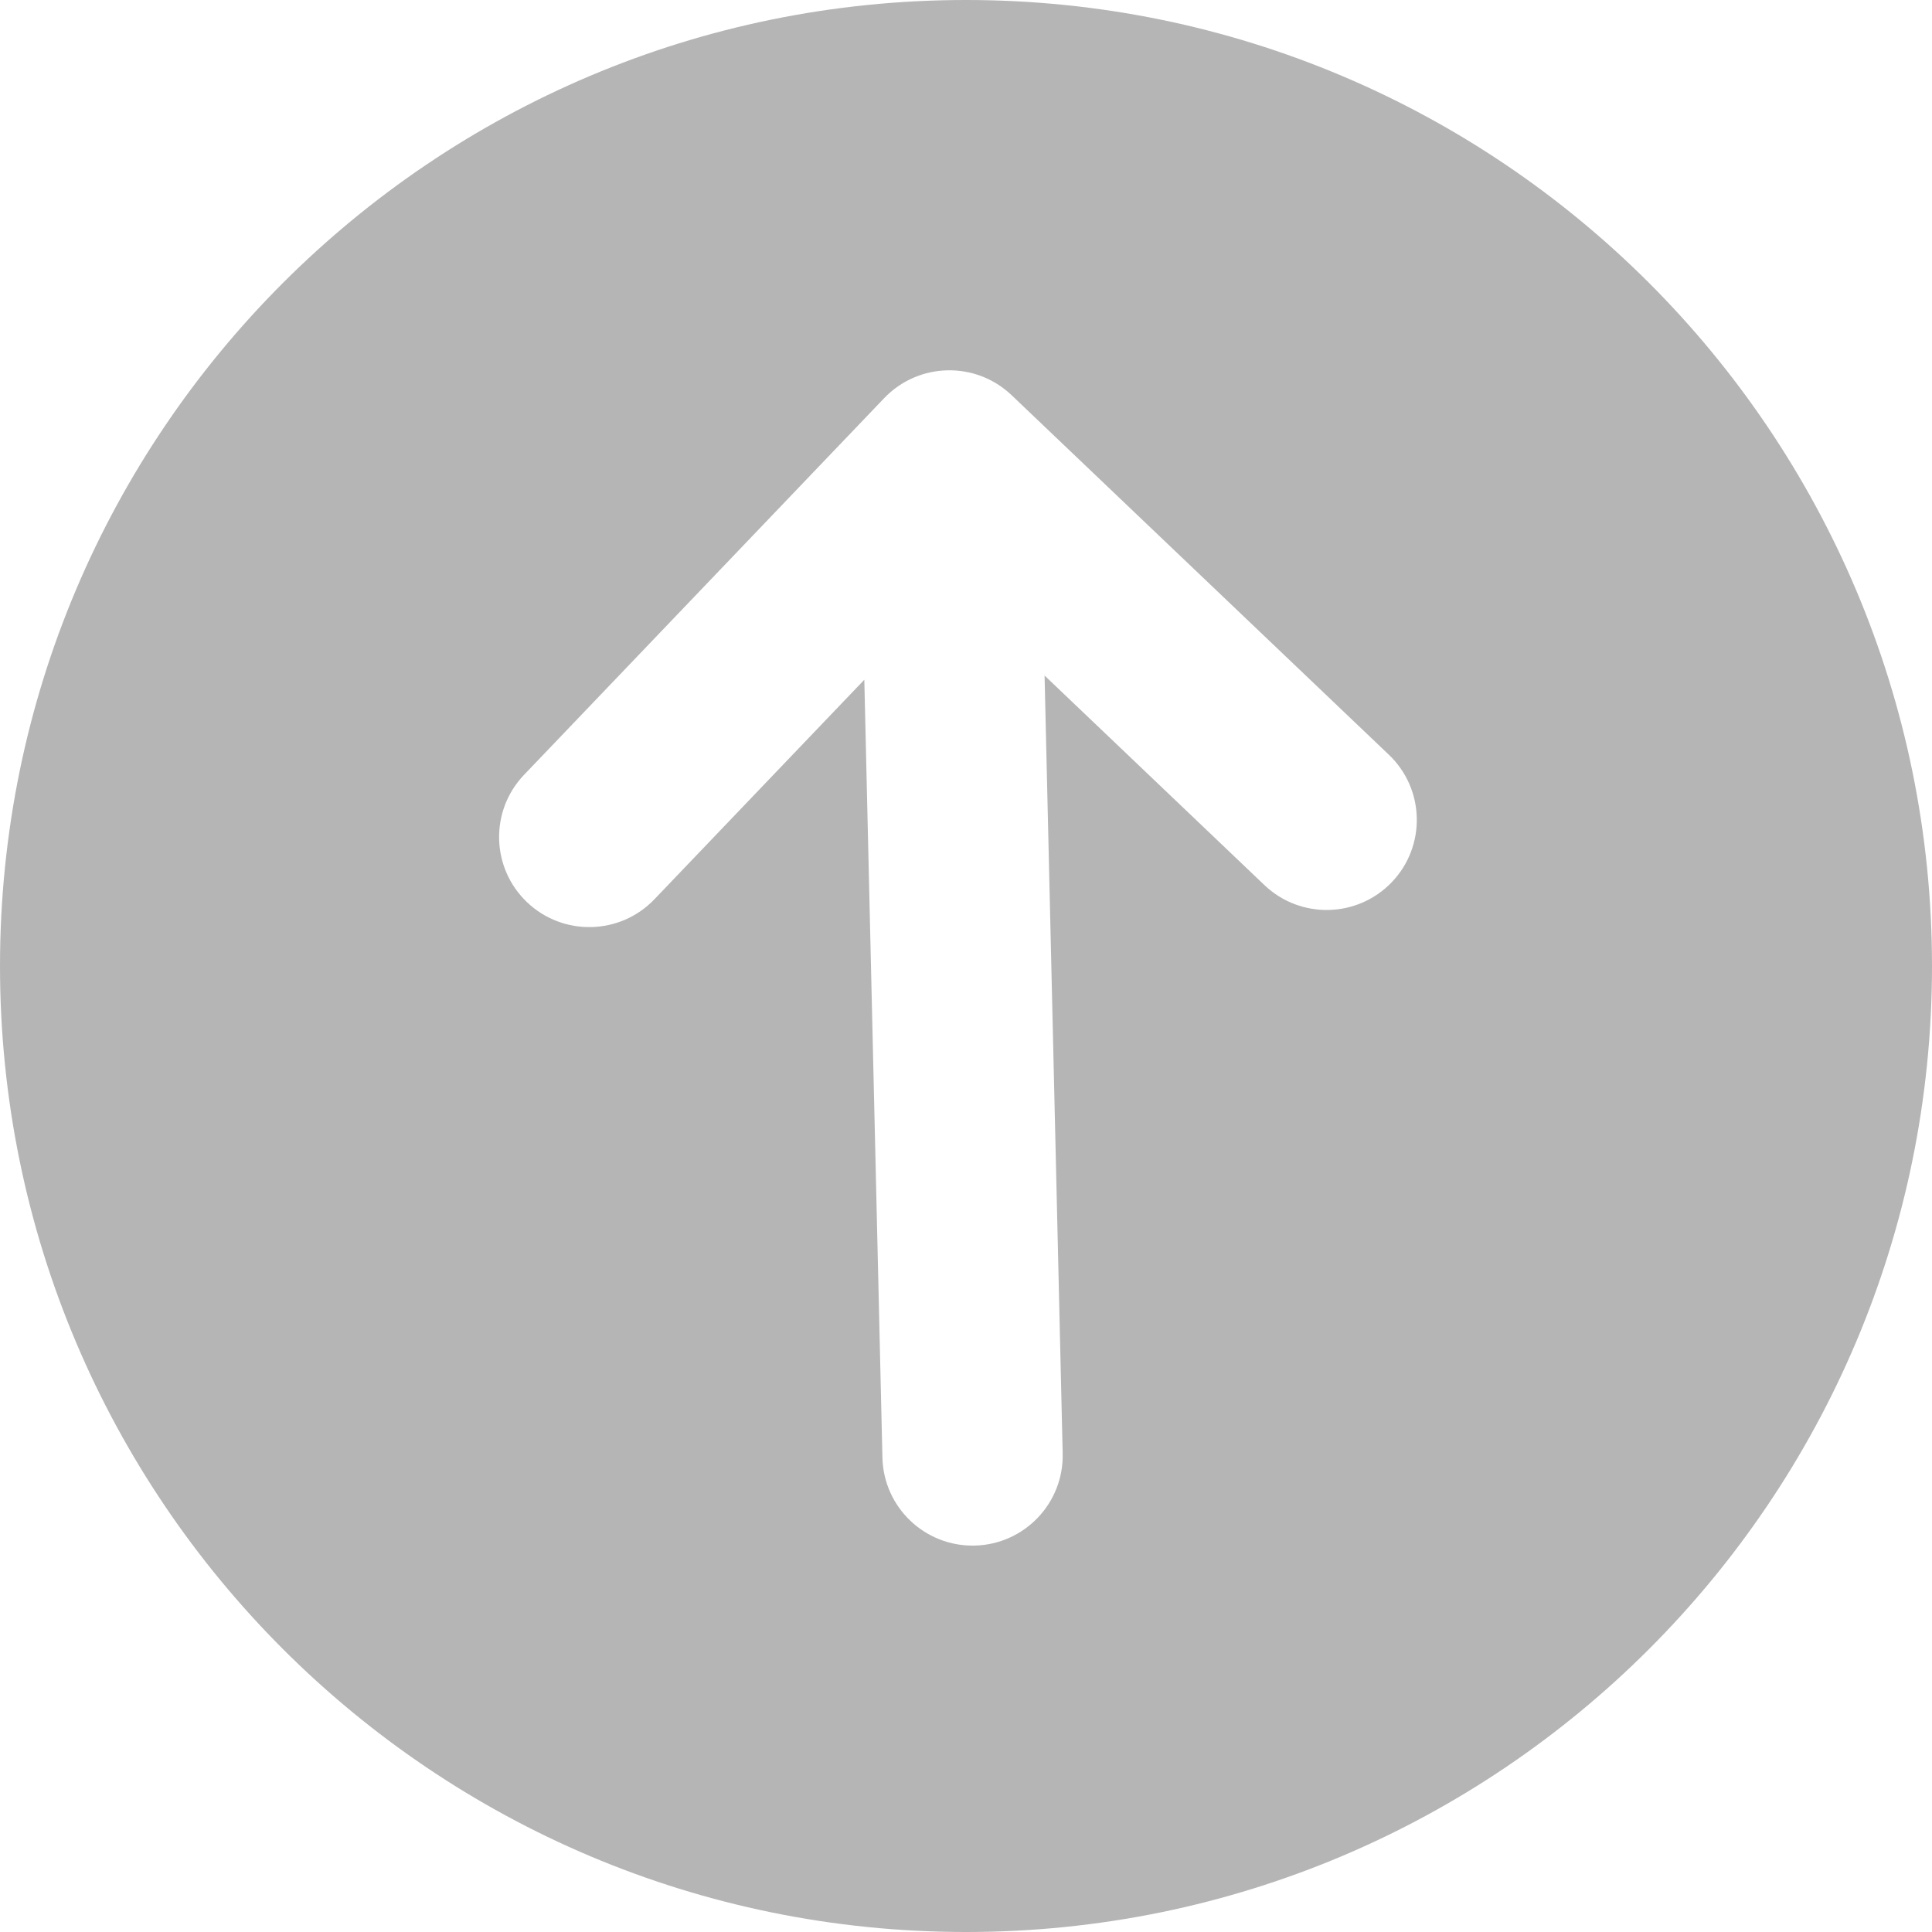 <svg width="120" height="120" viewBox="0 0 120 120" fill="none" xmlns="http://www.w3.org/2000/svg">
<path fill-rule="evenodd" clip-rule="evenodd" d="M60 120C93.137 120 120 93.137 120 60C120 26.863 93.137 -1.28748e-05 60 -1.28748e-05C26.863 -1.17005e-05 1.40846e-05 26.863 1.26361e-05 60C1.8817e-05 93.137 26.863 120 60 120ZM40.649 55.853L53.684 42.219L54.809 90.536C54.881 93.628 57.449 96.07 60.537 95.999C63.626 95.927 66.077 93.368 66.005 90.276L64.88 41.959L78.535 54.974C80.772 57.105 84.315 57.023 86.45 54.79C88.587 52.555 88.504 49.012 86.266 46.879L62.833 24.546C60.596 22.415 57.053 22.497 54.918 24.73L32.55 48.126C30.413 50.361 30.496 53.904 32.734 56.037C34.971 58.169 38.514 58.087 40.649 55.853Z" fill="#B5B5B5"/>
</svg>
